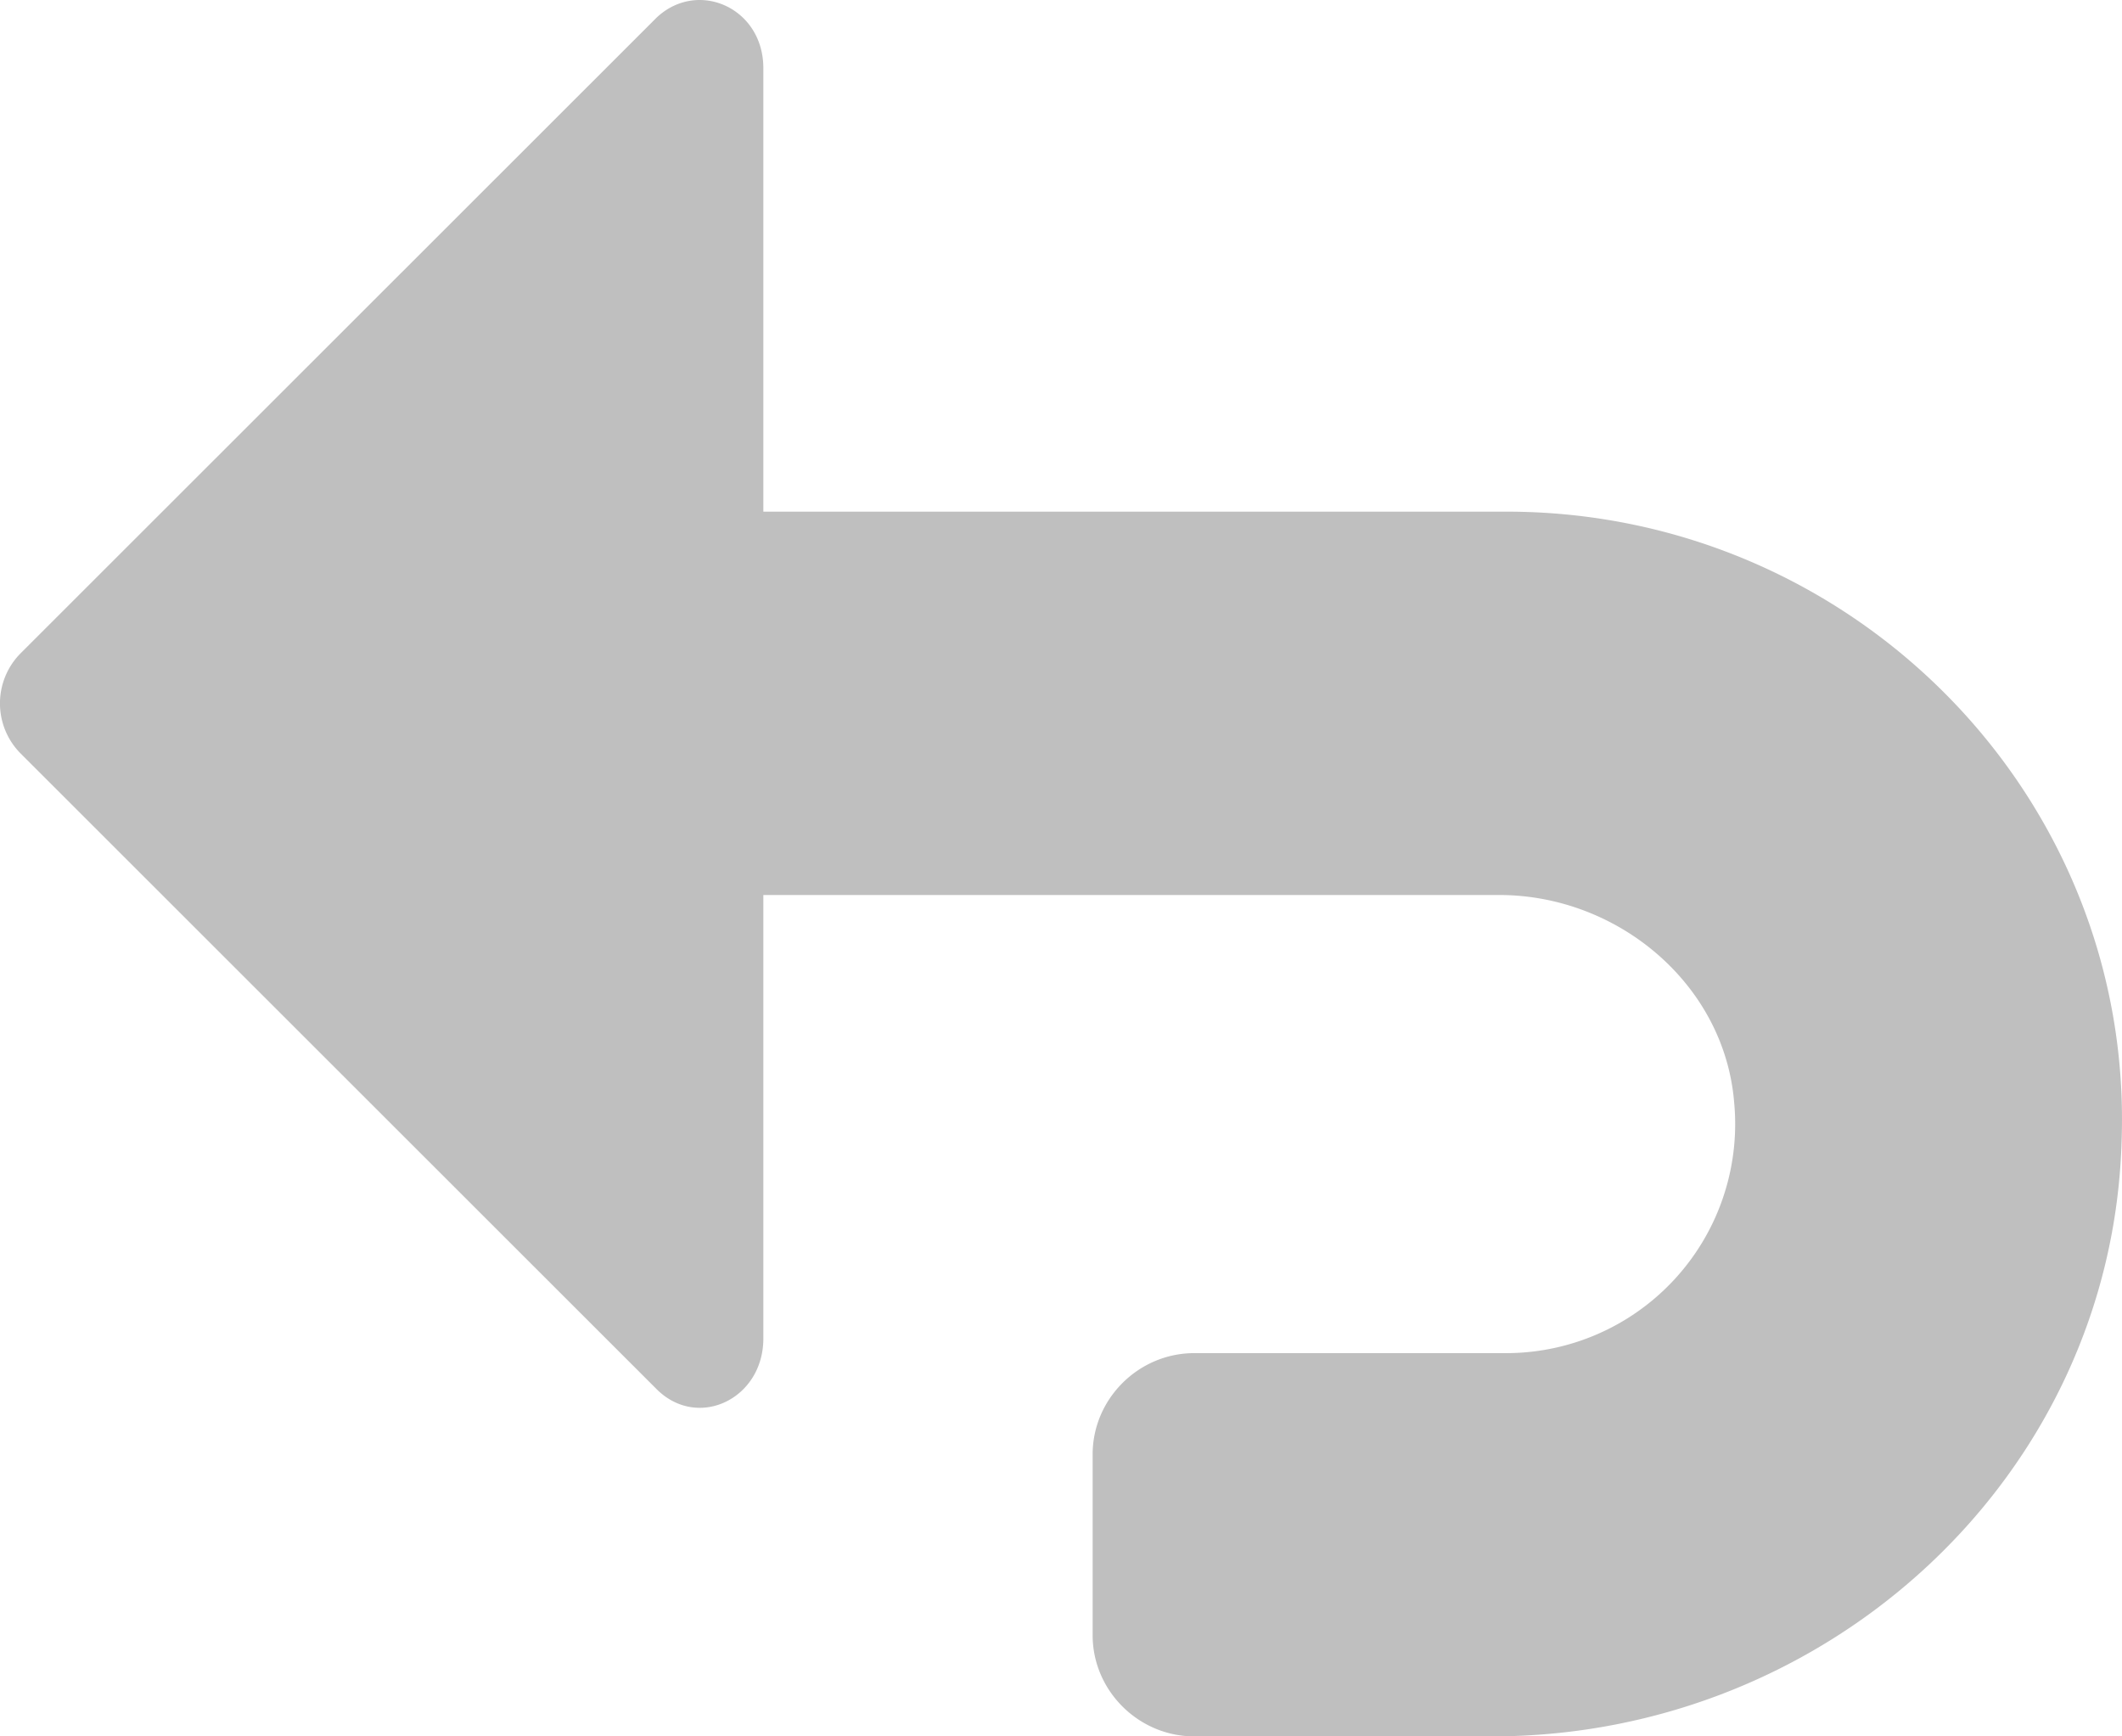 <svg xmlns="http://www.w3.org/2000/svg" width="22" height="18" viewBox="0 0 22 18"><g><g><path fill="#bfbfbf" d="M15.62 5.304H7.914V.706c0-.625-.678-.924-1.105-.525L.207 6.779a.737.737 0 0 0 0 1.025l6.602 6.598c.427.424 1.105.1 1.105-.526V9.278h7.63c1.23 0 2.335.925 2.435 2.15a2.375 2.375 0 0 1-2.385 2.599h-3.212c-.578 0-1.054.474-1.054 1.05v1.874c0 .575.476 1.049 1.054 1.049h3.088c3.488 0 6.426-2.7 6.526-6.173.126-3.574-2.787-6.523-6.376-6.523z"/></g></g></svg>